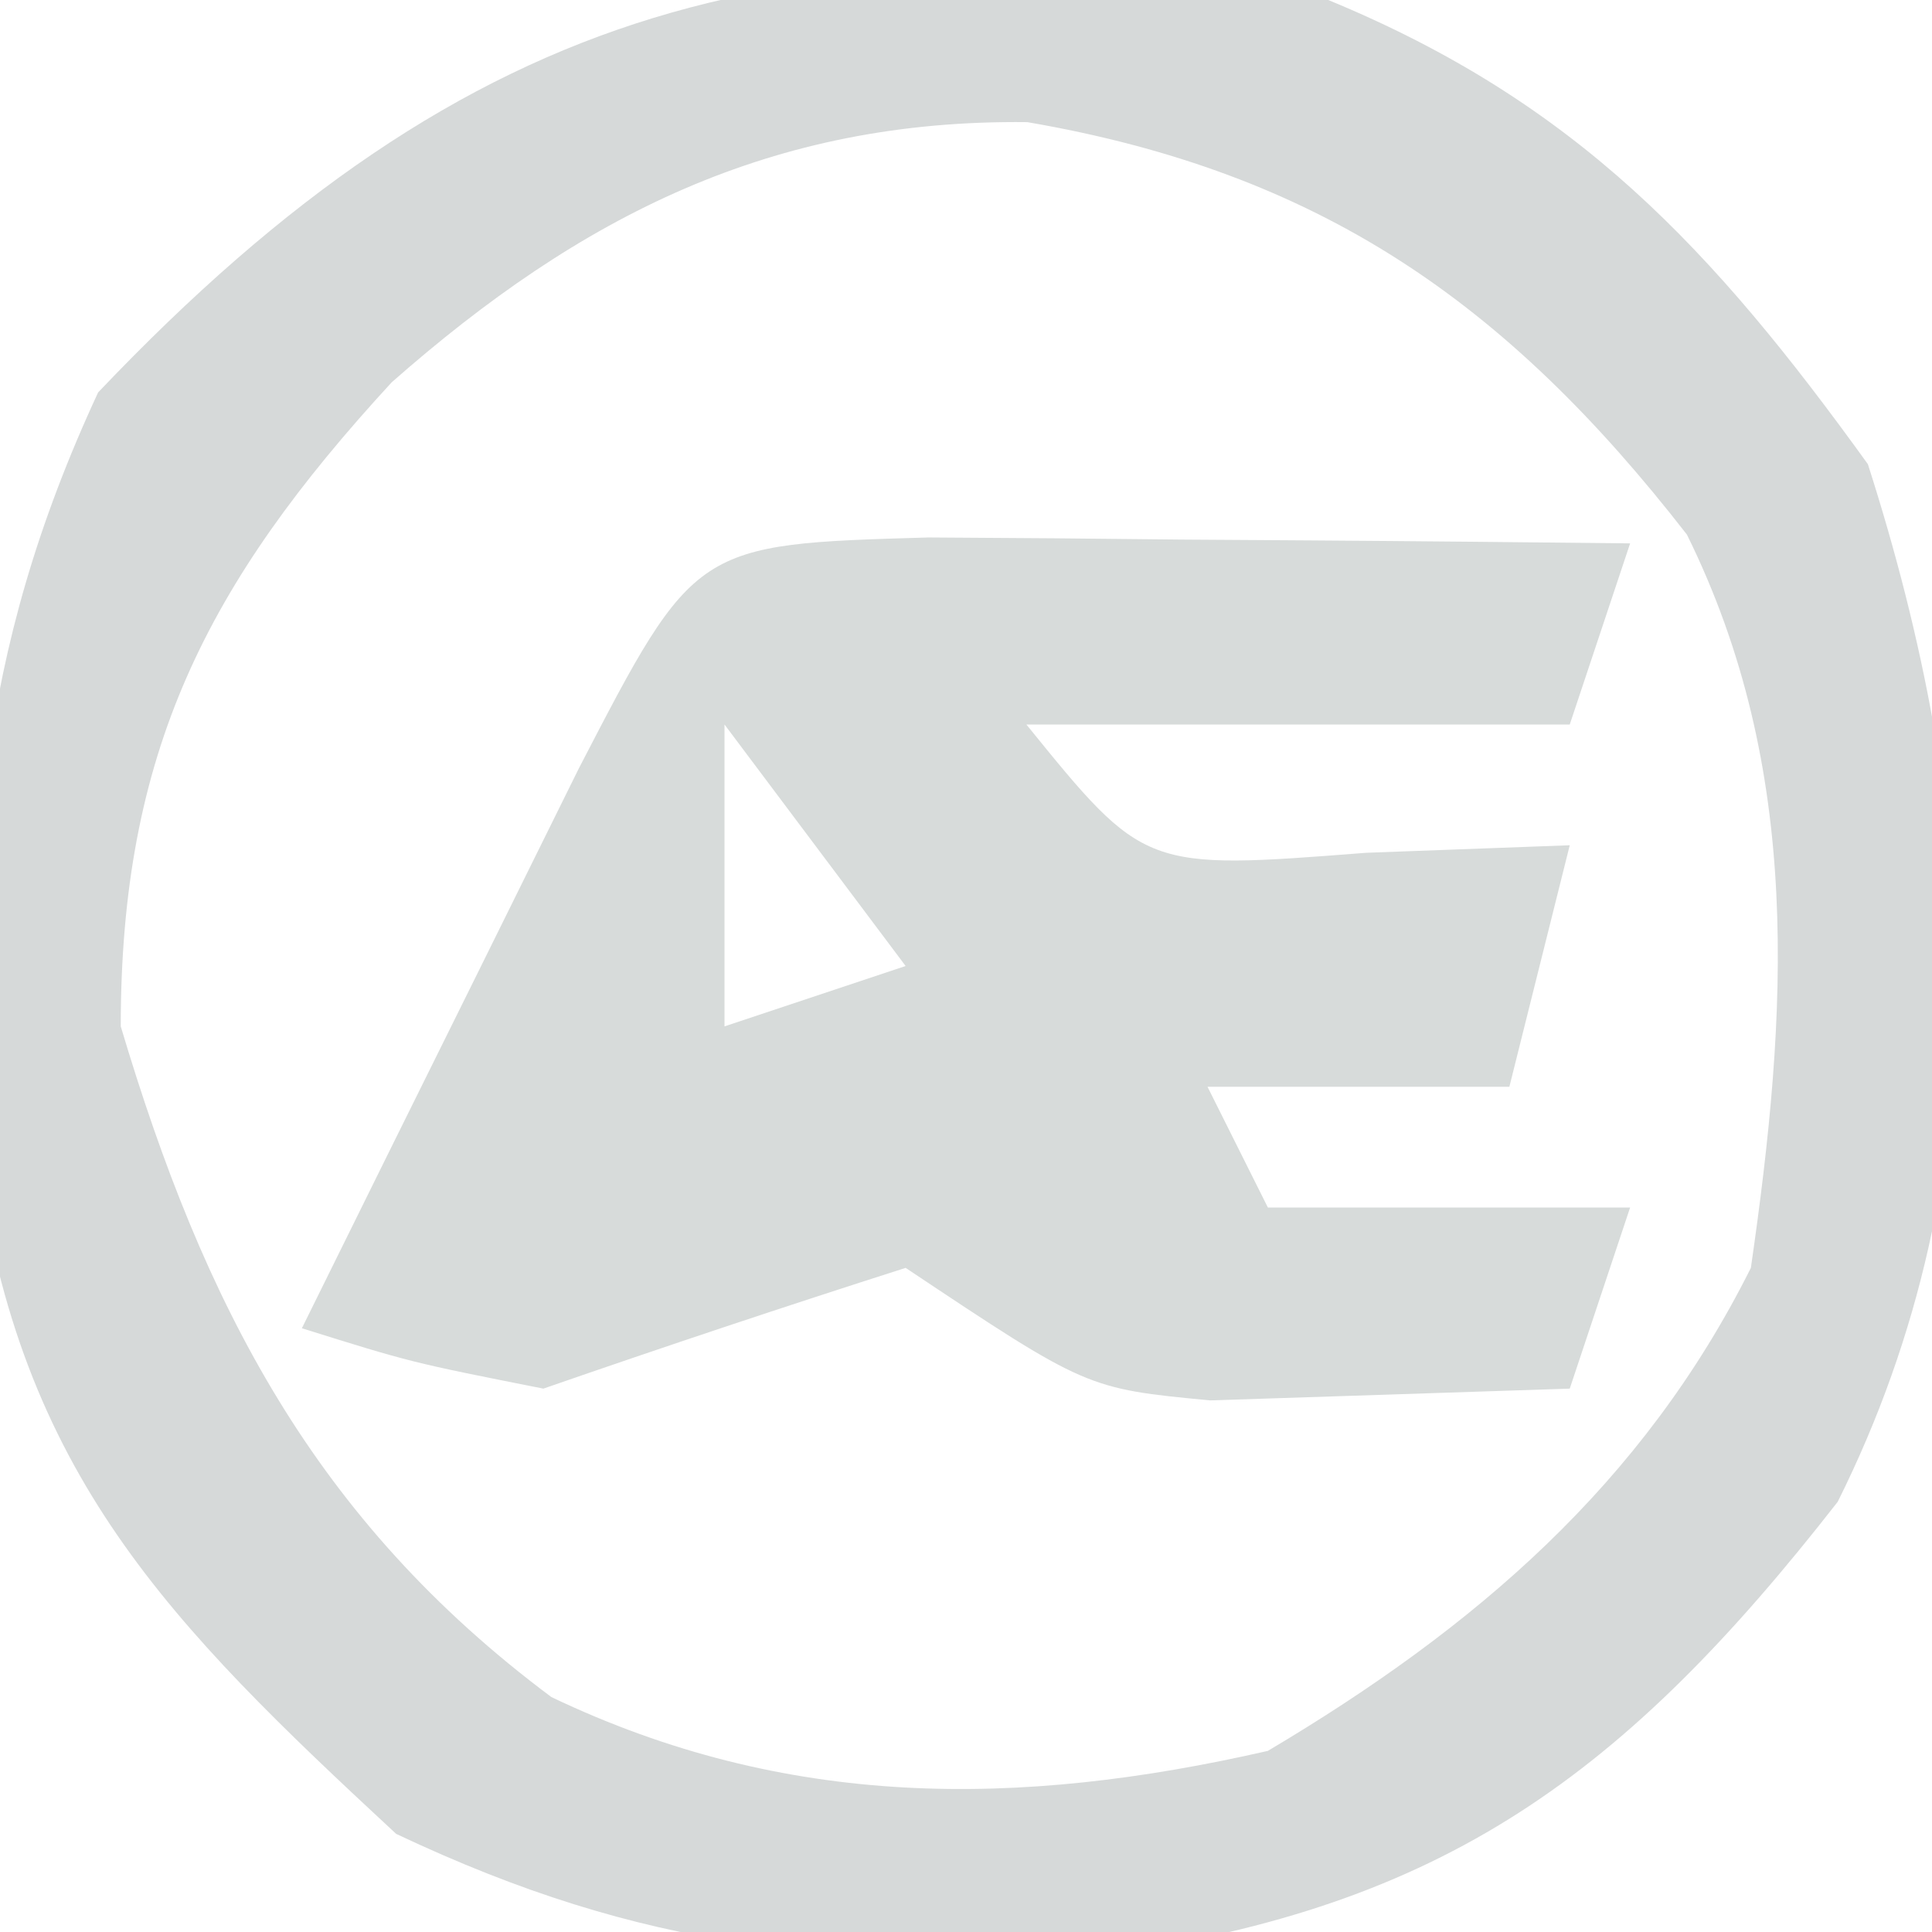 <?xml version="1.0" encoding="UTF-8"?>
<svg version="1.1" xmlns="http://www.w3.org/2000/svg" width="32" height="32">
<path d="M0 0 C4.109 1.694 6.368 4.123 8.938 7.688 C10.785 13.448 11.201 19.337 8.438 24.875 C4.912 29.395 1.921 31.588 -3.688 32.379 C-8.222 32.57 -11.298 32.332 -15.438 30.375 C-19.198 26.889 -21.675 24.415 -22.383 19.156 C-22.561 14.358 -22.413 10.891 -20.375 6.5 C-14.187 -0.013 -8.83 -1.361 0 0 Z M-15.512 6.332 C-18.59 9.675 -20 12.472 -20 17 C-18.627 21.602 -16.794 25.179 -12.867 28.109 C-8.98 29.964 -5.147 29.948 -1 29 C2.425 26.966 5.206 24.588 7 21 C7.611 16.772 7.866 12.755 5.941 8.855 C2.949 5.003 -0.148 2.854 -4.984 2.023 C-9.214 1.974 -12.38 3.573 -15.512 6.332 Z " fill="#D6D9D9" transform="translate(22,0)"/>
<path d="M0 0 C1.395 0.007 2.789 0.019 4.184 0.035 C4.895 0.04 5.605 0.044 6.338 0.049 C8.099 0.061 9.86 0.079 11.621 0.098 C11.291 1.088 10.961 2.078 10.621 3.098 C7.651 3.098 4.681 3.098 1.621 3.098 C3.577 5.509 3.577 5.509 7.246 5.223 C8.36 5.181 9.474 5.14 10.621 5.098 C10.291 6.418 9.961 7.738 9.621 9.098 C7.971 9.098 6.321 9.098 4.621 9.098 C4.951 9.758 5.281 10.418 5.621 11.098 C7.601 11.098 9.581 11.098 11.621 11.098 C11.291 12.088 10.961 13.078 10.621 14.098 C9.363 14.139 8.105 14.18 6.809 14.223 C6.101 14.246 5.393 14.269 4.664 14.293 C2.621 14.098 2.621 14.098 -0.379 12.098 C-2.387 12.739 -4.387 13.407 -6.379 14.098 C-8.57 13.664 -8.57 13.664 -10.379 13.098 C-9.402 11.117 -8.422 9.138 -7.441 7.16 C-6.896 6.058 -6.351 4.956 -5.789 3.82 C-3.868 0.112 -3.868 0.112 0 0 Z M-3.379 3.098 C-3.379 4.748 -3.379 6.398 -3.379 8.098 C-2.389 7.768 -1.399 7.438 -0.379 7.098 C-1.369 5.778 -2.359 4.458 -3.379 3.098 Z " fill="#D7DBDA" transform="translate(15.379,8.902)"/>
</svg>
